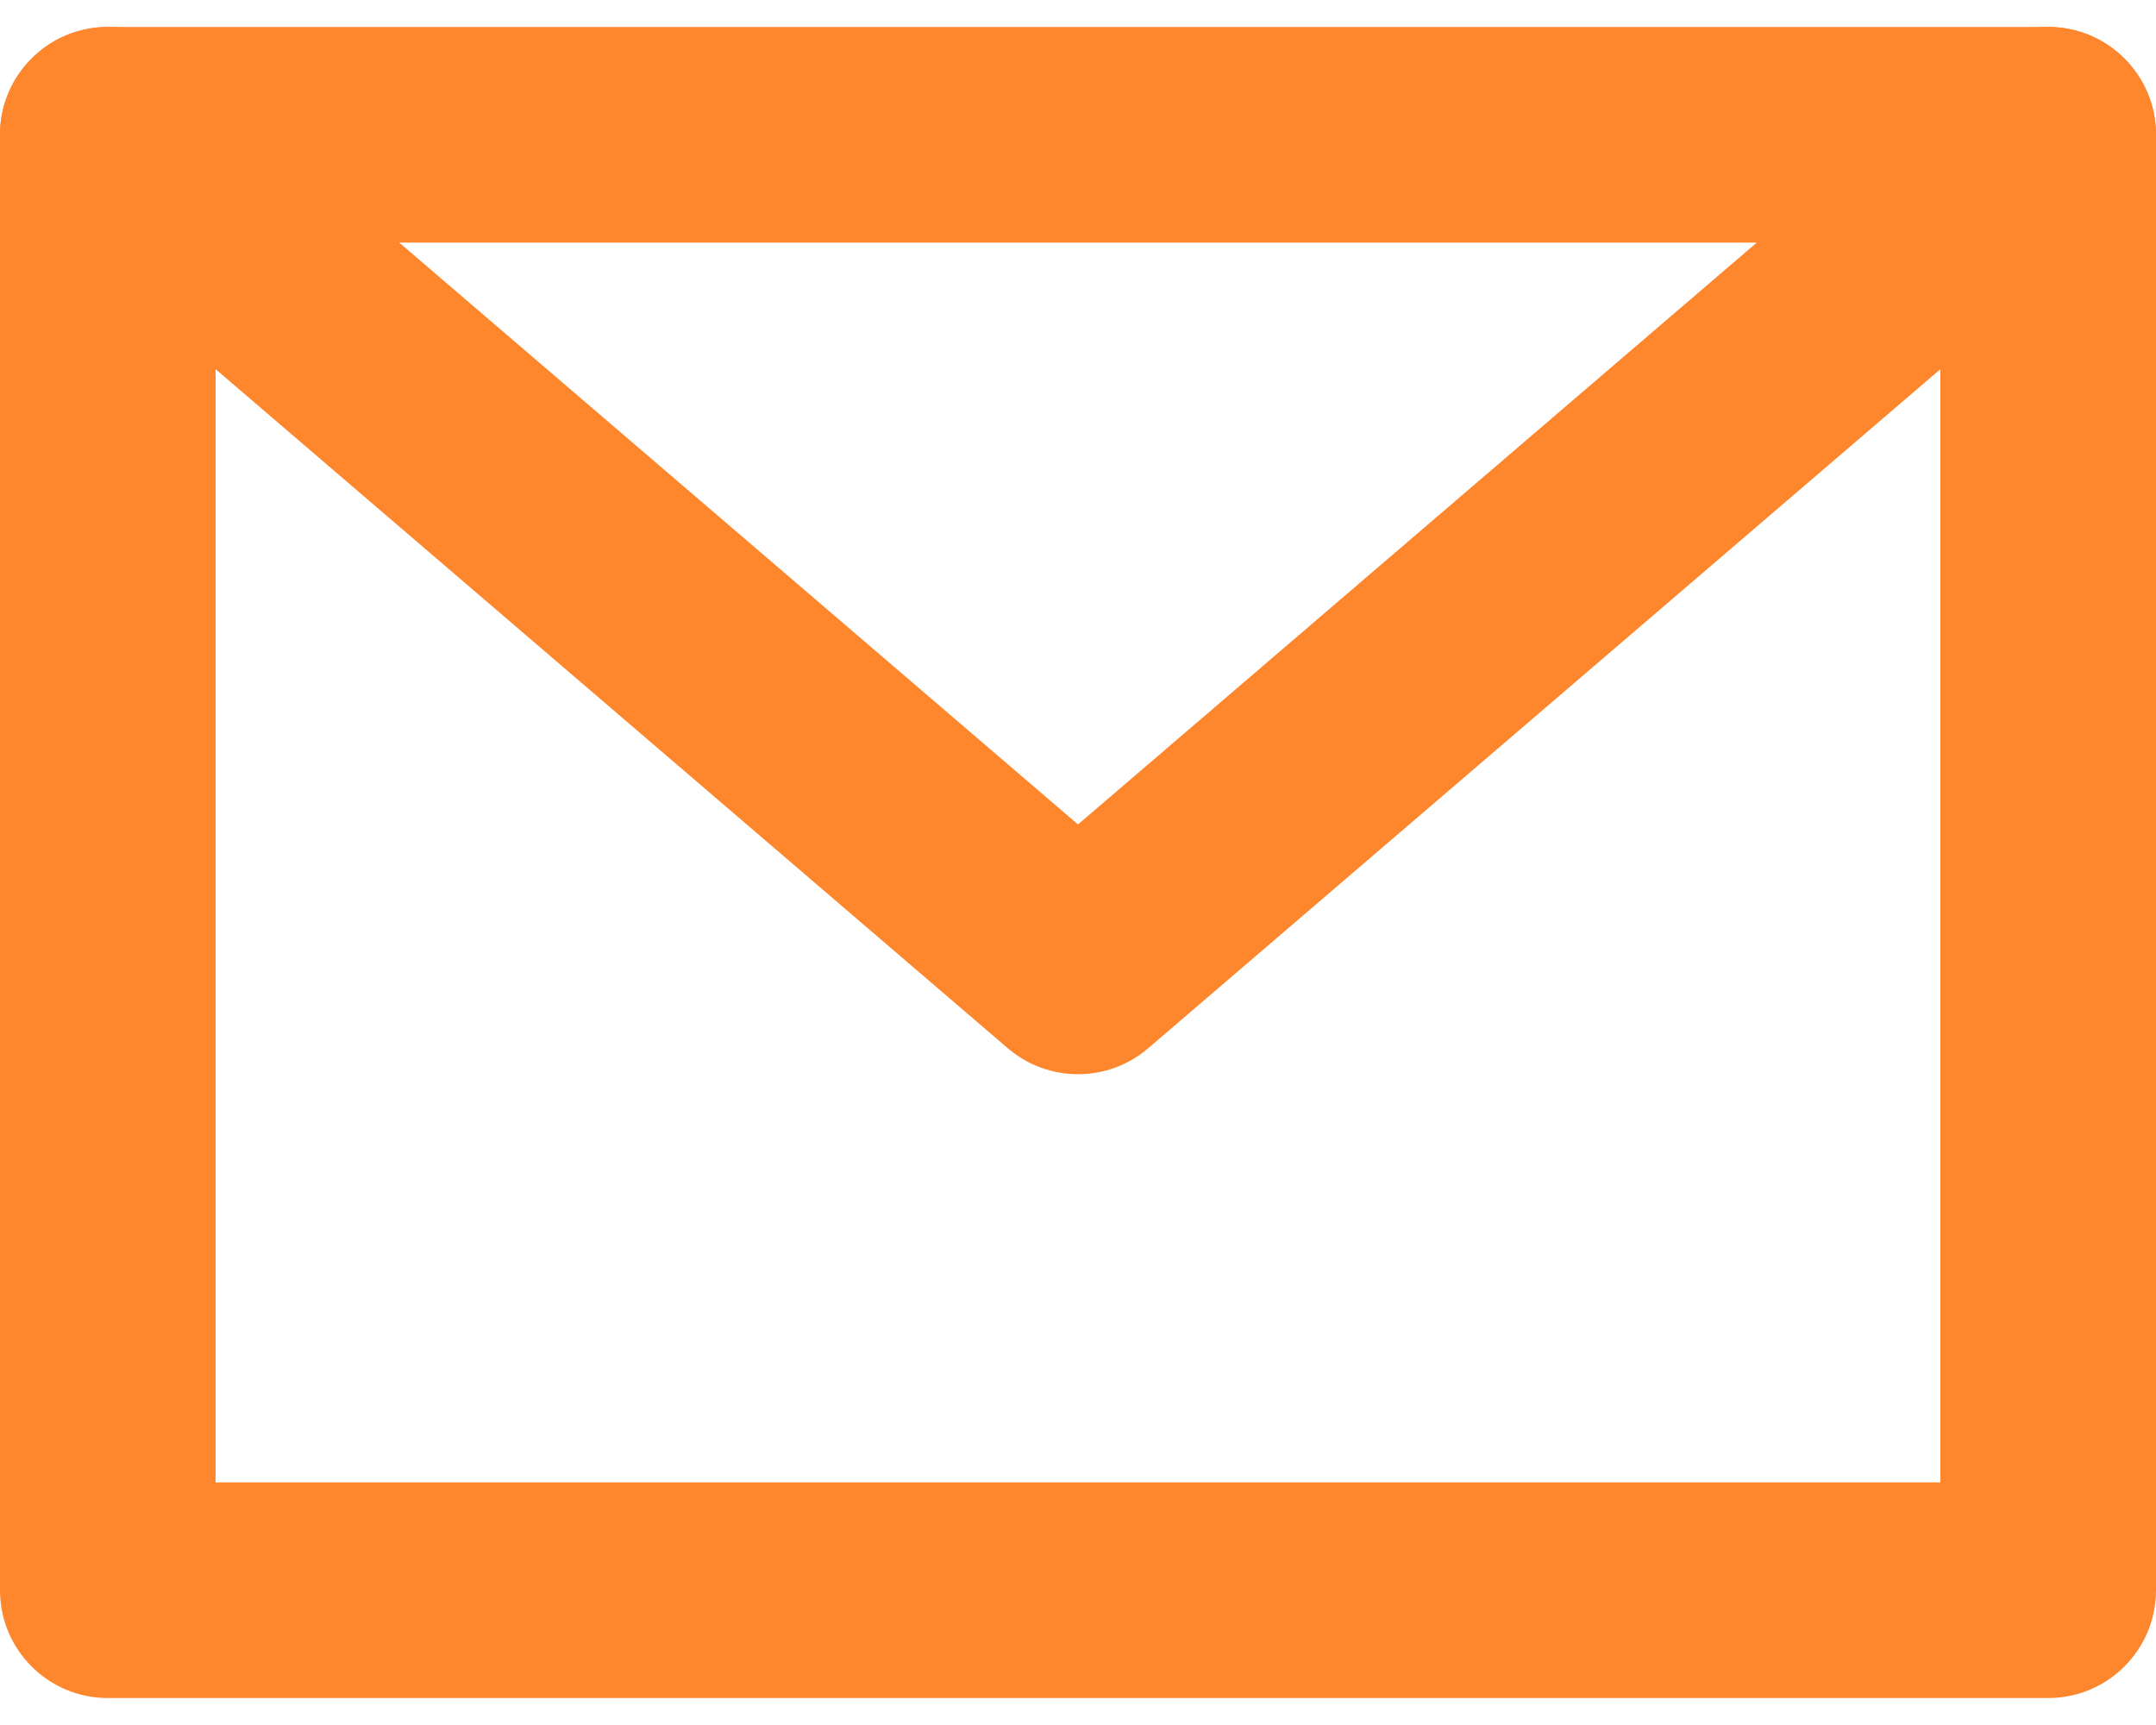 <svg width="20" height="16" viewBox="0 0 20 16" fill="none" xmlns="http://www.w3.org/2000/svg">
<path fill-rule="evenodd" clip-rule="evenodd" d="M0 1.25C0 0.698 0.448 0.25 1 0.25H19C19.552 0.25 20 0.698 20 1.25V14.75C20 15.302 19.552 15.75 19 15.75H1C0.448 15.75 0 15.302 0 14.75V1.25ZM2 2.25V13.75H18V2.25H2Z" fill="#FE862C"/>
<path fill-rule="evenodd" clip-rule="evenodd" d="M0.241 0.599C0.6 0.18 1.231 0.131 1.651 0.491L10 7.647L18.349 0.491C18.769 0.131 19.4 0.18 19.759 0.599C20.119 1.019 20.07 1.65 19.651 2.009L10.651 9.723C10.276 10.044 9.724 10.044 9.349 9.723L0.349 2.009C-0.07 1.65 -0.119 1.019 0.241 0.599Z" fill="#FE862C"/>
</svg>
